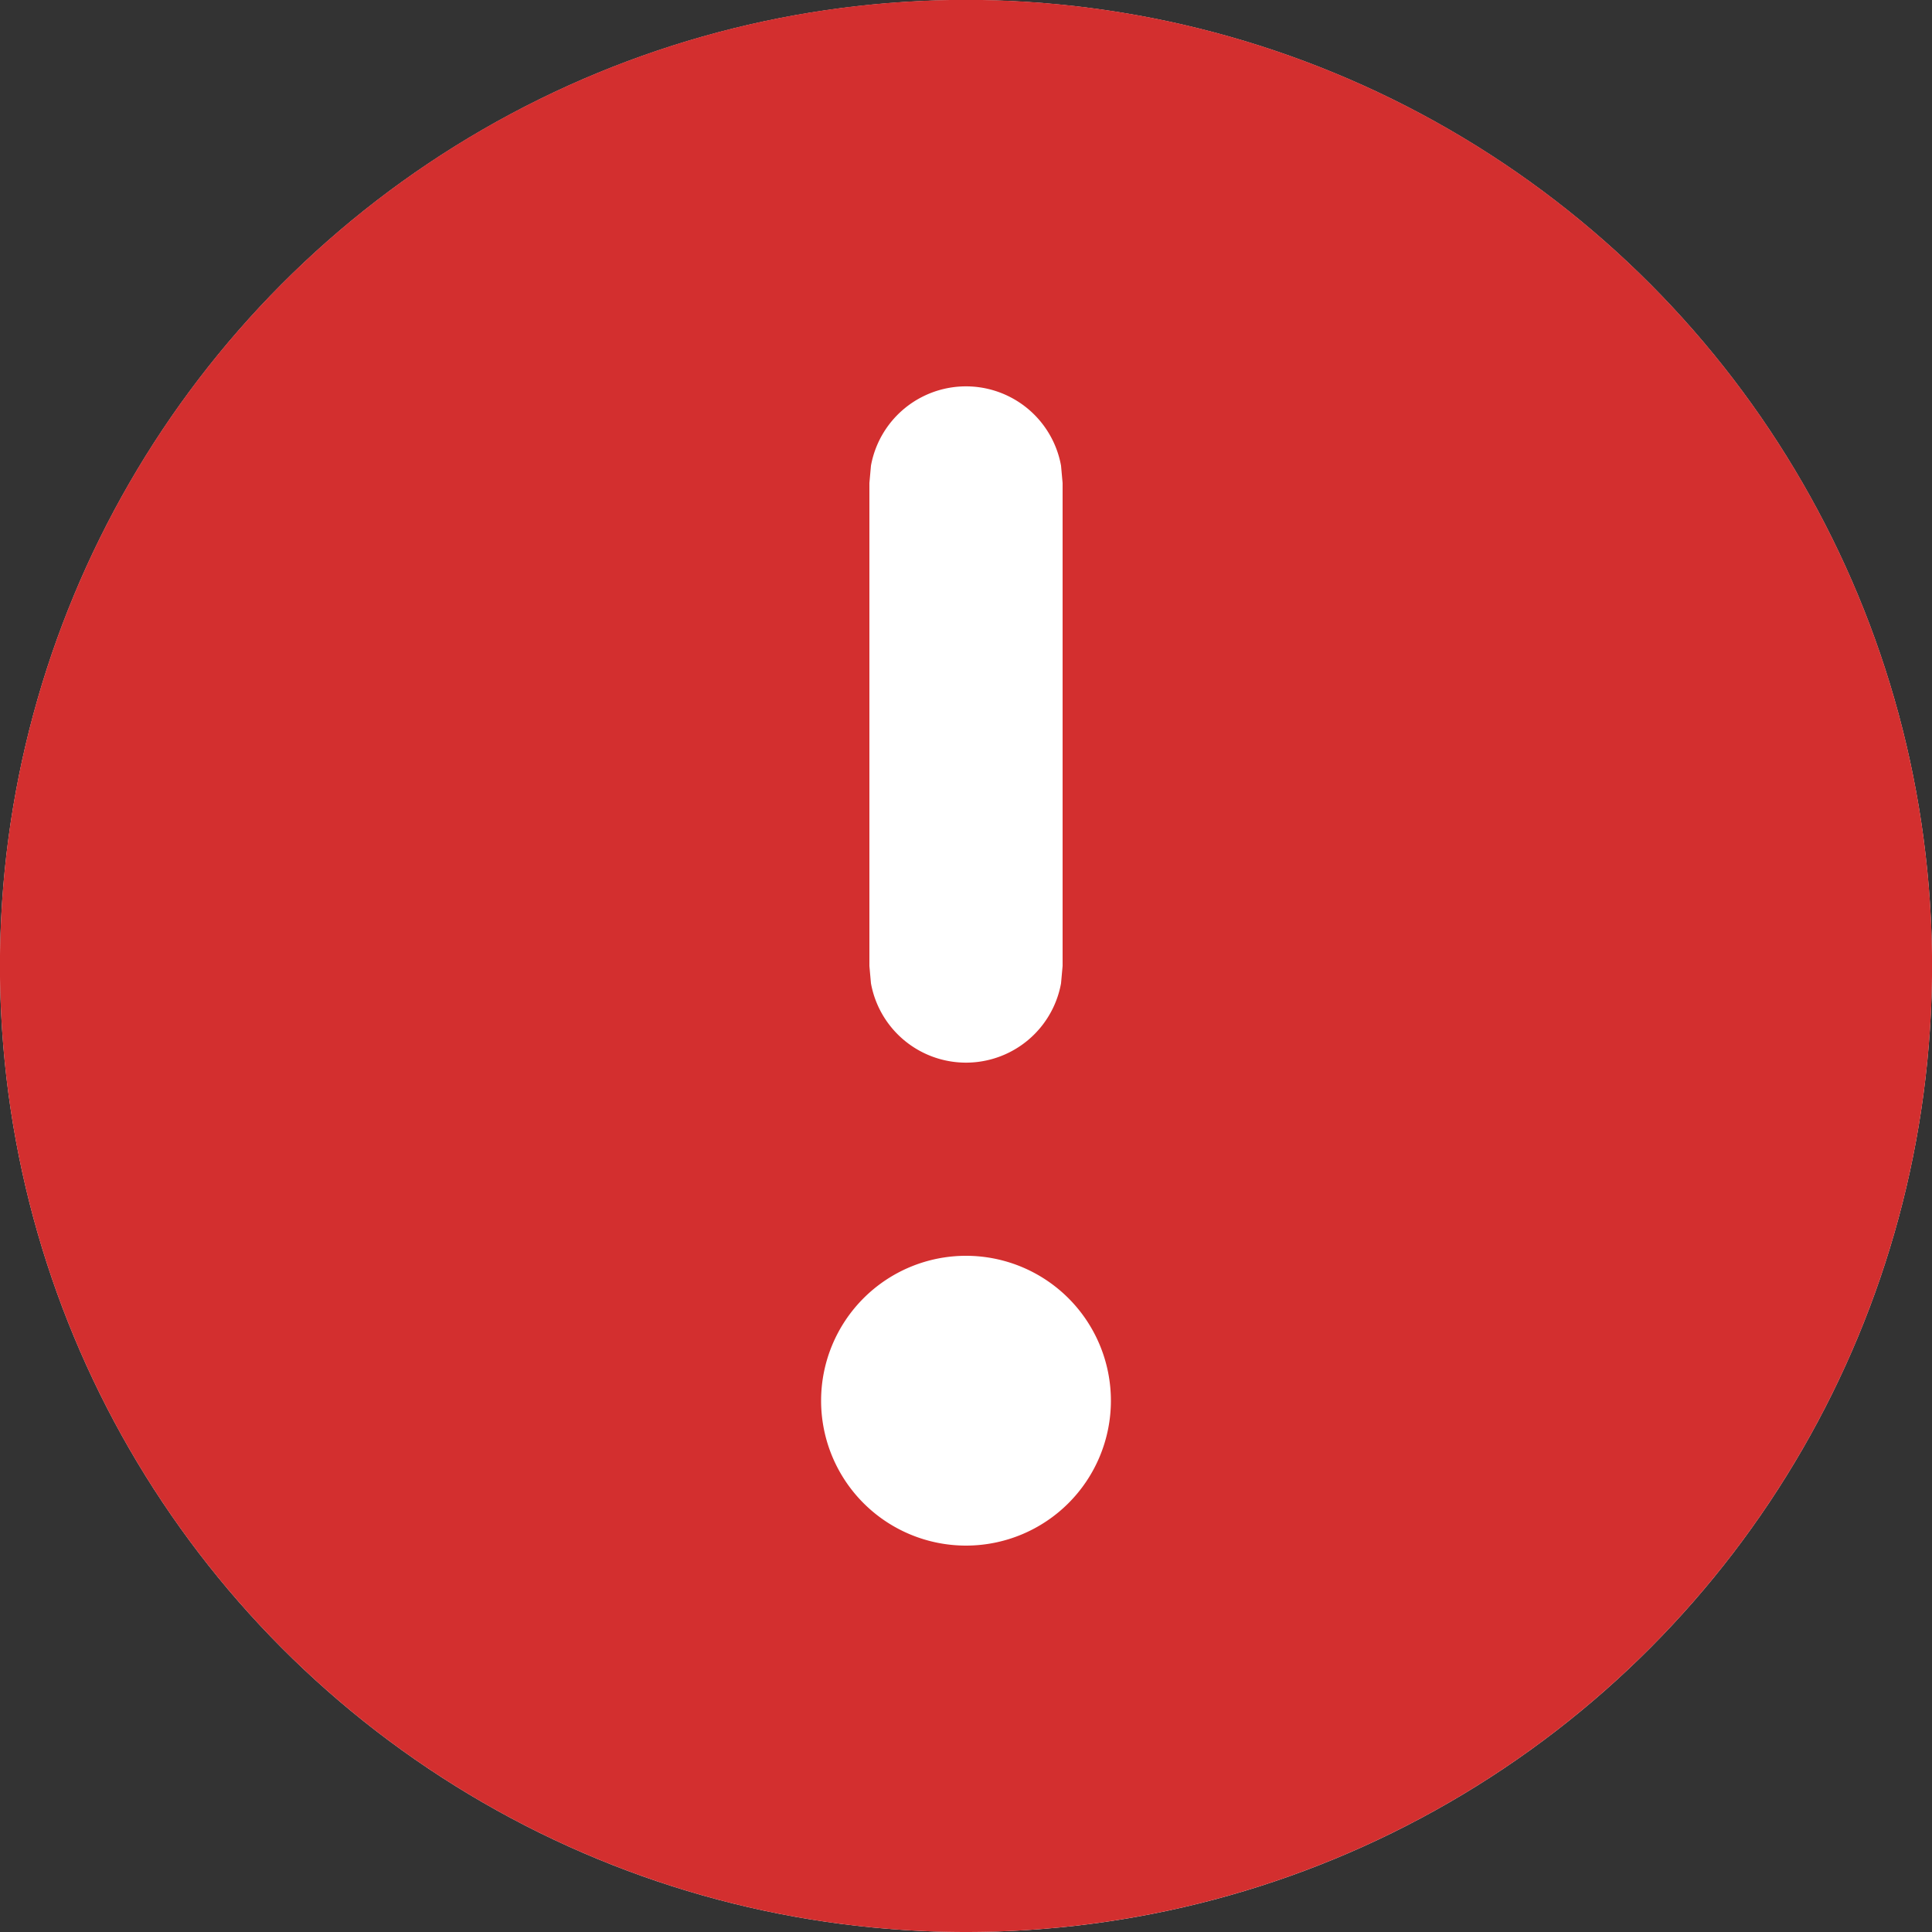 <svg width="16" height="16" viewBox="0 0 16 16" fill="none" xmlns="http://www.w3.org/2000/svg"><rect x="0" y="0" width="16" height="16" fill="#333333" stroke="none"/><g clip-path="url(#a)"><circle cx="8" cy="8" r="8" fill="#fff"/><path d="M8 16A8 8 0 1 0 8-.001 8 8 0 0 0 8 16Zm-1.2-4.4a1.2 1.2 0 1 1 2.4 0 1.2 1.2 0 0 1-2.4 0Zm.413-7.744a.8.8 0 0 1 1.574 0L8.8 4v4l-.013.144a.8.8 0 0 1-1.574 0L7.2 8V4l.013-.144Z" fill="#D32F2F"/></g><defs><clipPath id="a"><path fill="#fff" d="M0 0h16v16H0z"/></clipPath></defs></svg>